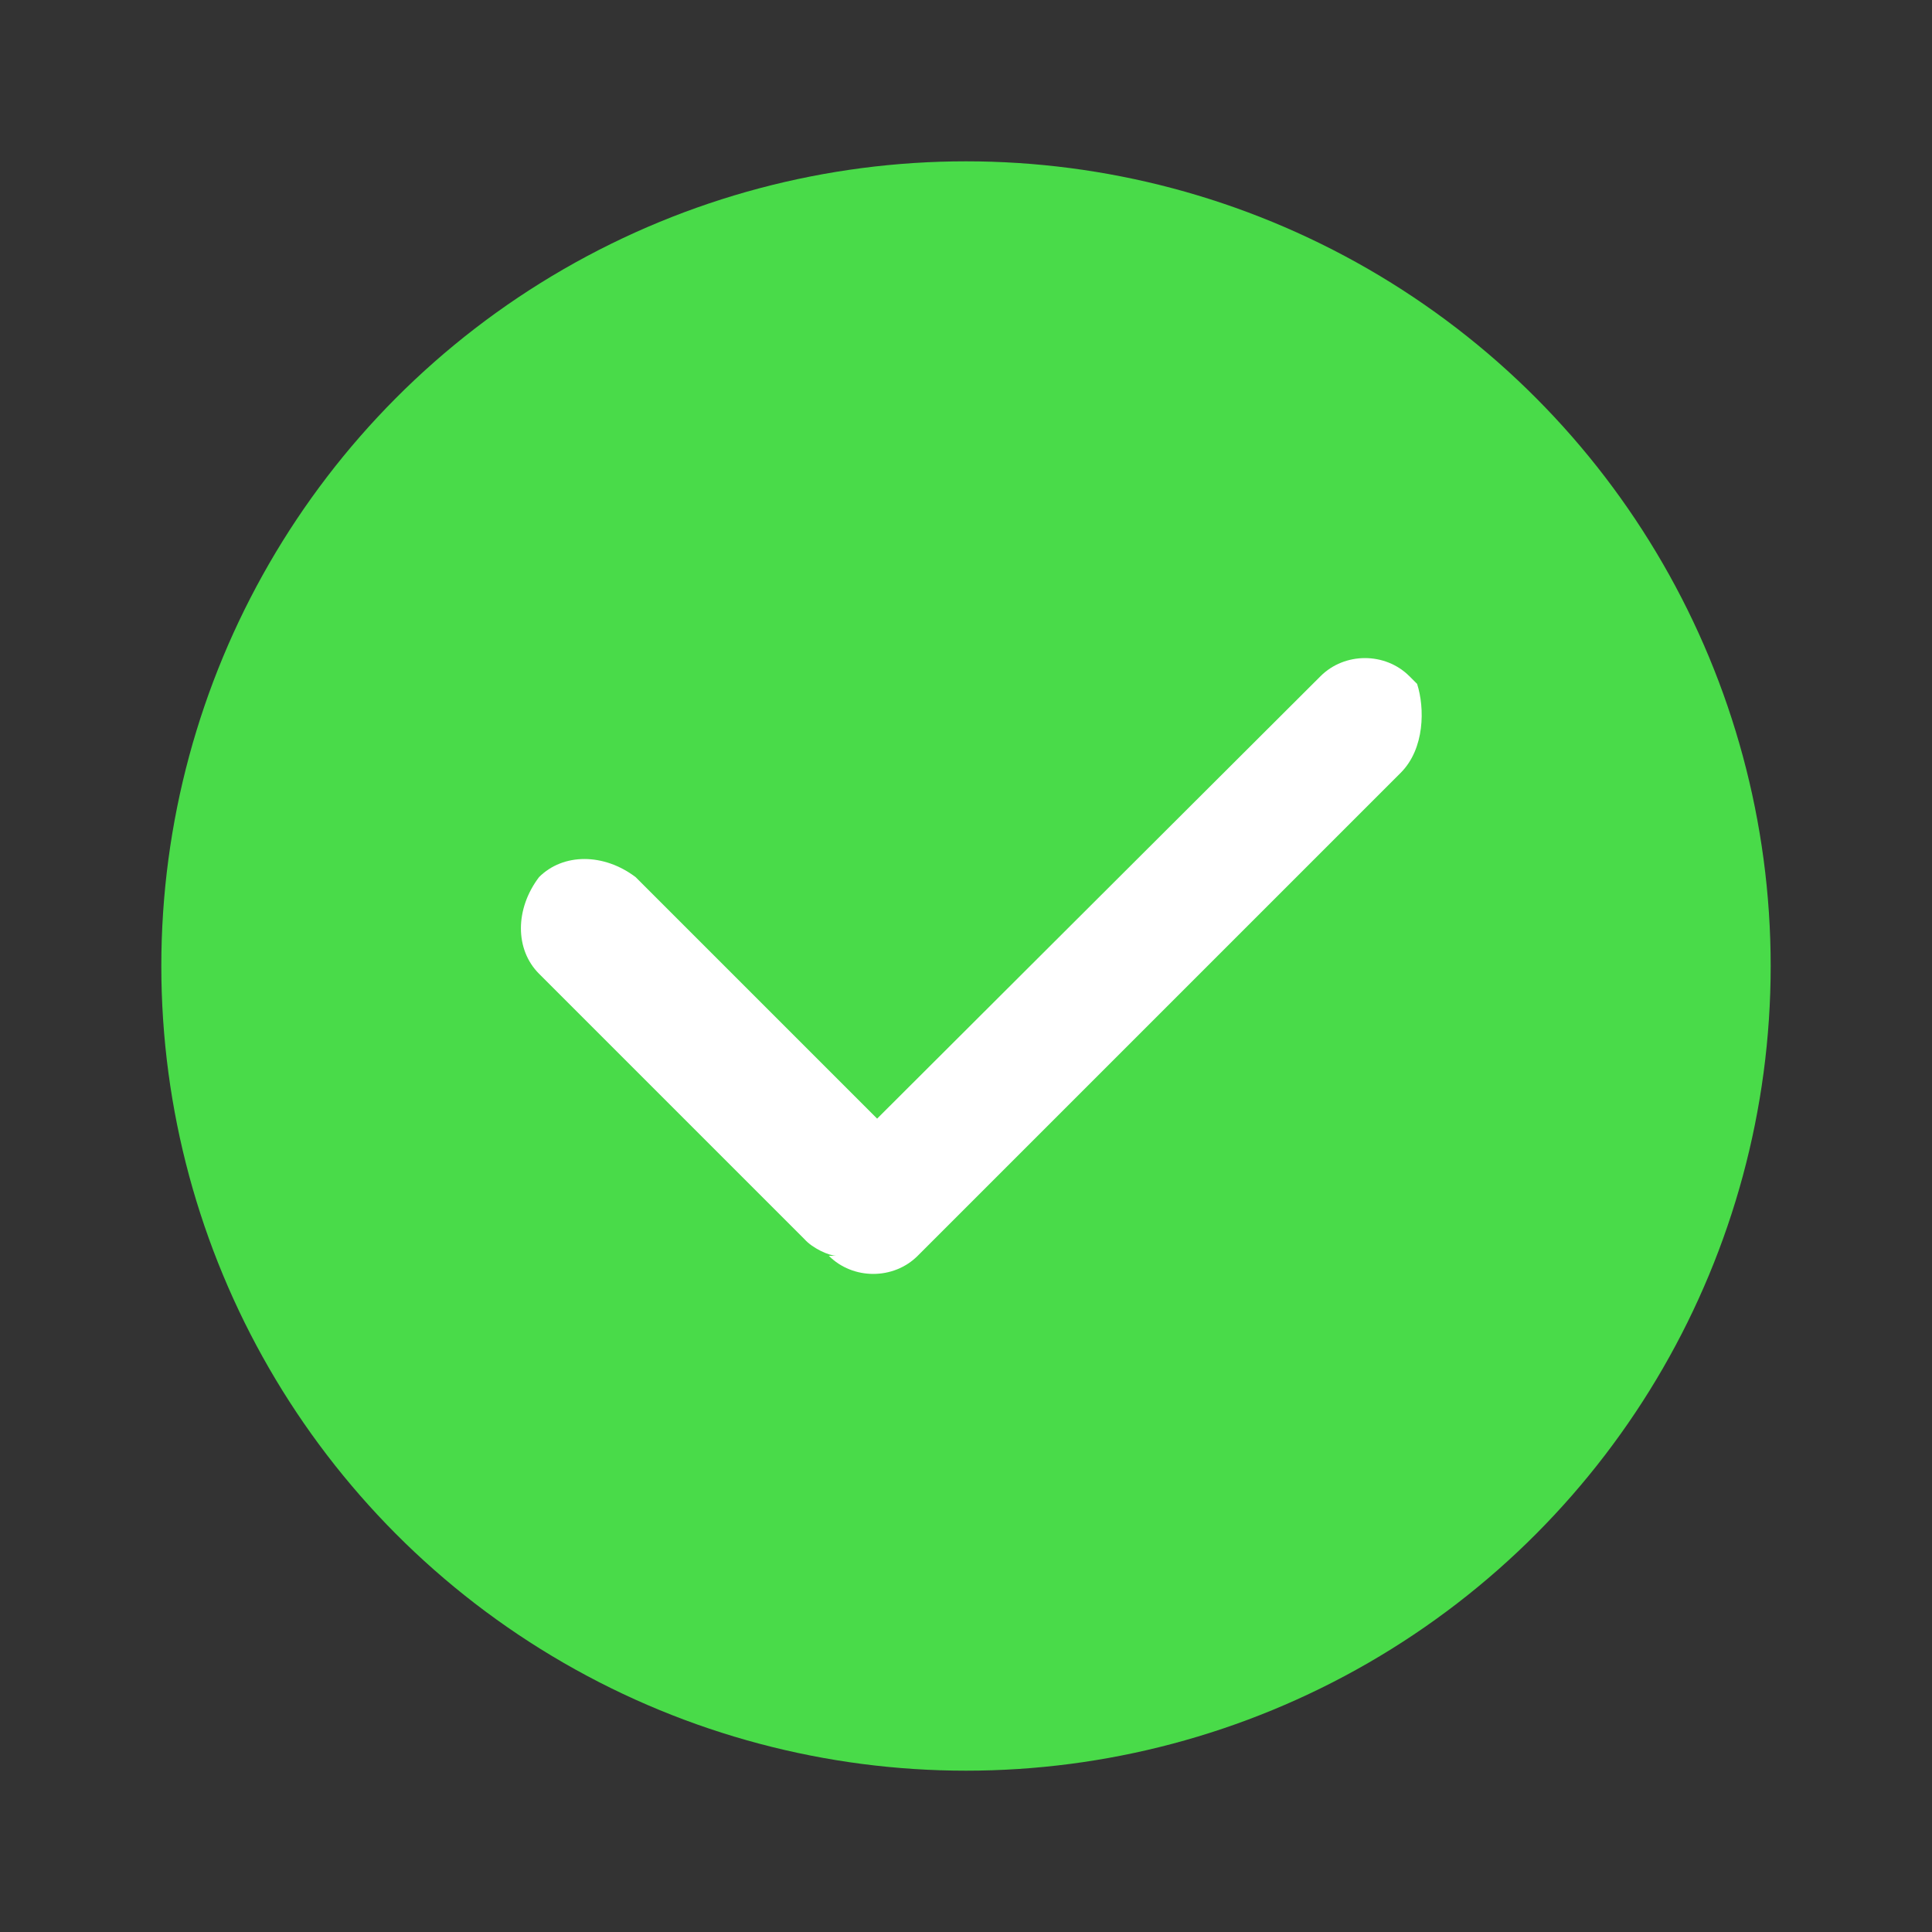 <?xml version="1.0" encoding="utf-8"?>
<!-- Generator: Adobe Illustrator 26.4.1, SVG Export Plug-In . SVG Version: 6.00 Build 0)  -->
<svg version="1.1" id="图层_1" xmlns="http://www.w3.org/2000/svg" xmlns:xlink="http://www.w3.org/1999/xlink" x="0px" y="0px"
	 viewBox="0 0 200 200" style="enable-background:new 0 0 200 200;" xml:space="preserve">
<rect x="0" y="0" width="200" height="200" fill="#333333" stroke="none"/>
<style type="text/css">
	.st0{fill:#49DB49;}
	.st1{fill:#FFFFFF;}
</style>
<circle class="st0" cx="100" cy="100" r="83.3"/>
<path class="st1" d="M145,80l-50,50c-2.5,2.5-6.7,2.5-9.2,0h0.8c-0.8,0-2.5-0.8-3.3-1.7l-27.5-27.5c-2.5-2.5-2.5-6.7,0-10
	c2.5-2.5,6.7-2.5,10,0l25,25L136.7,70c2.5-2.5,6.7-2.5,9.2,0l0.8,0.8C147.5,73.3,147.5,77.5,145,80L145,80z"/>
</svg>
